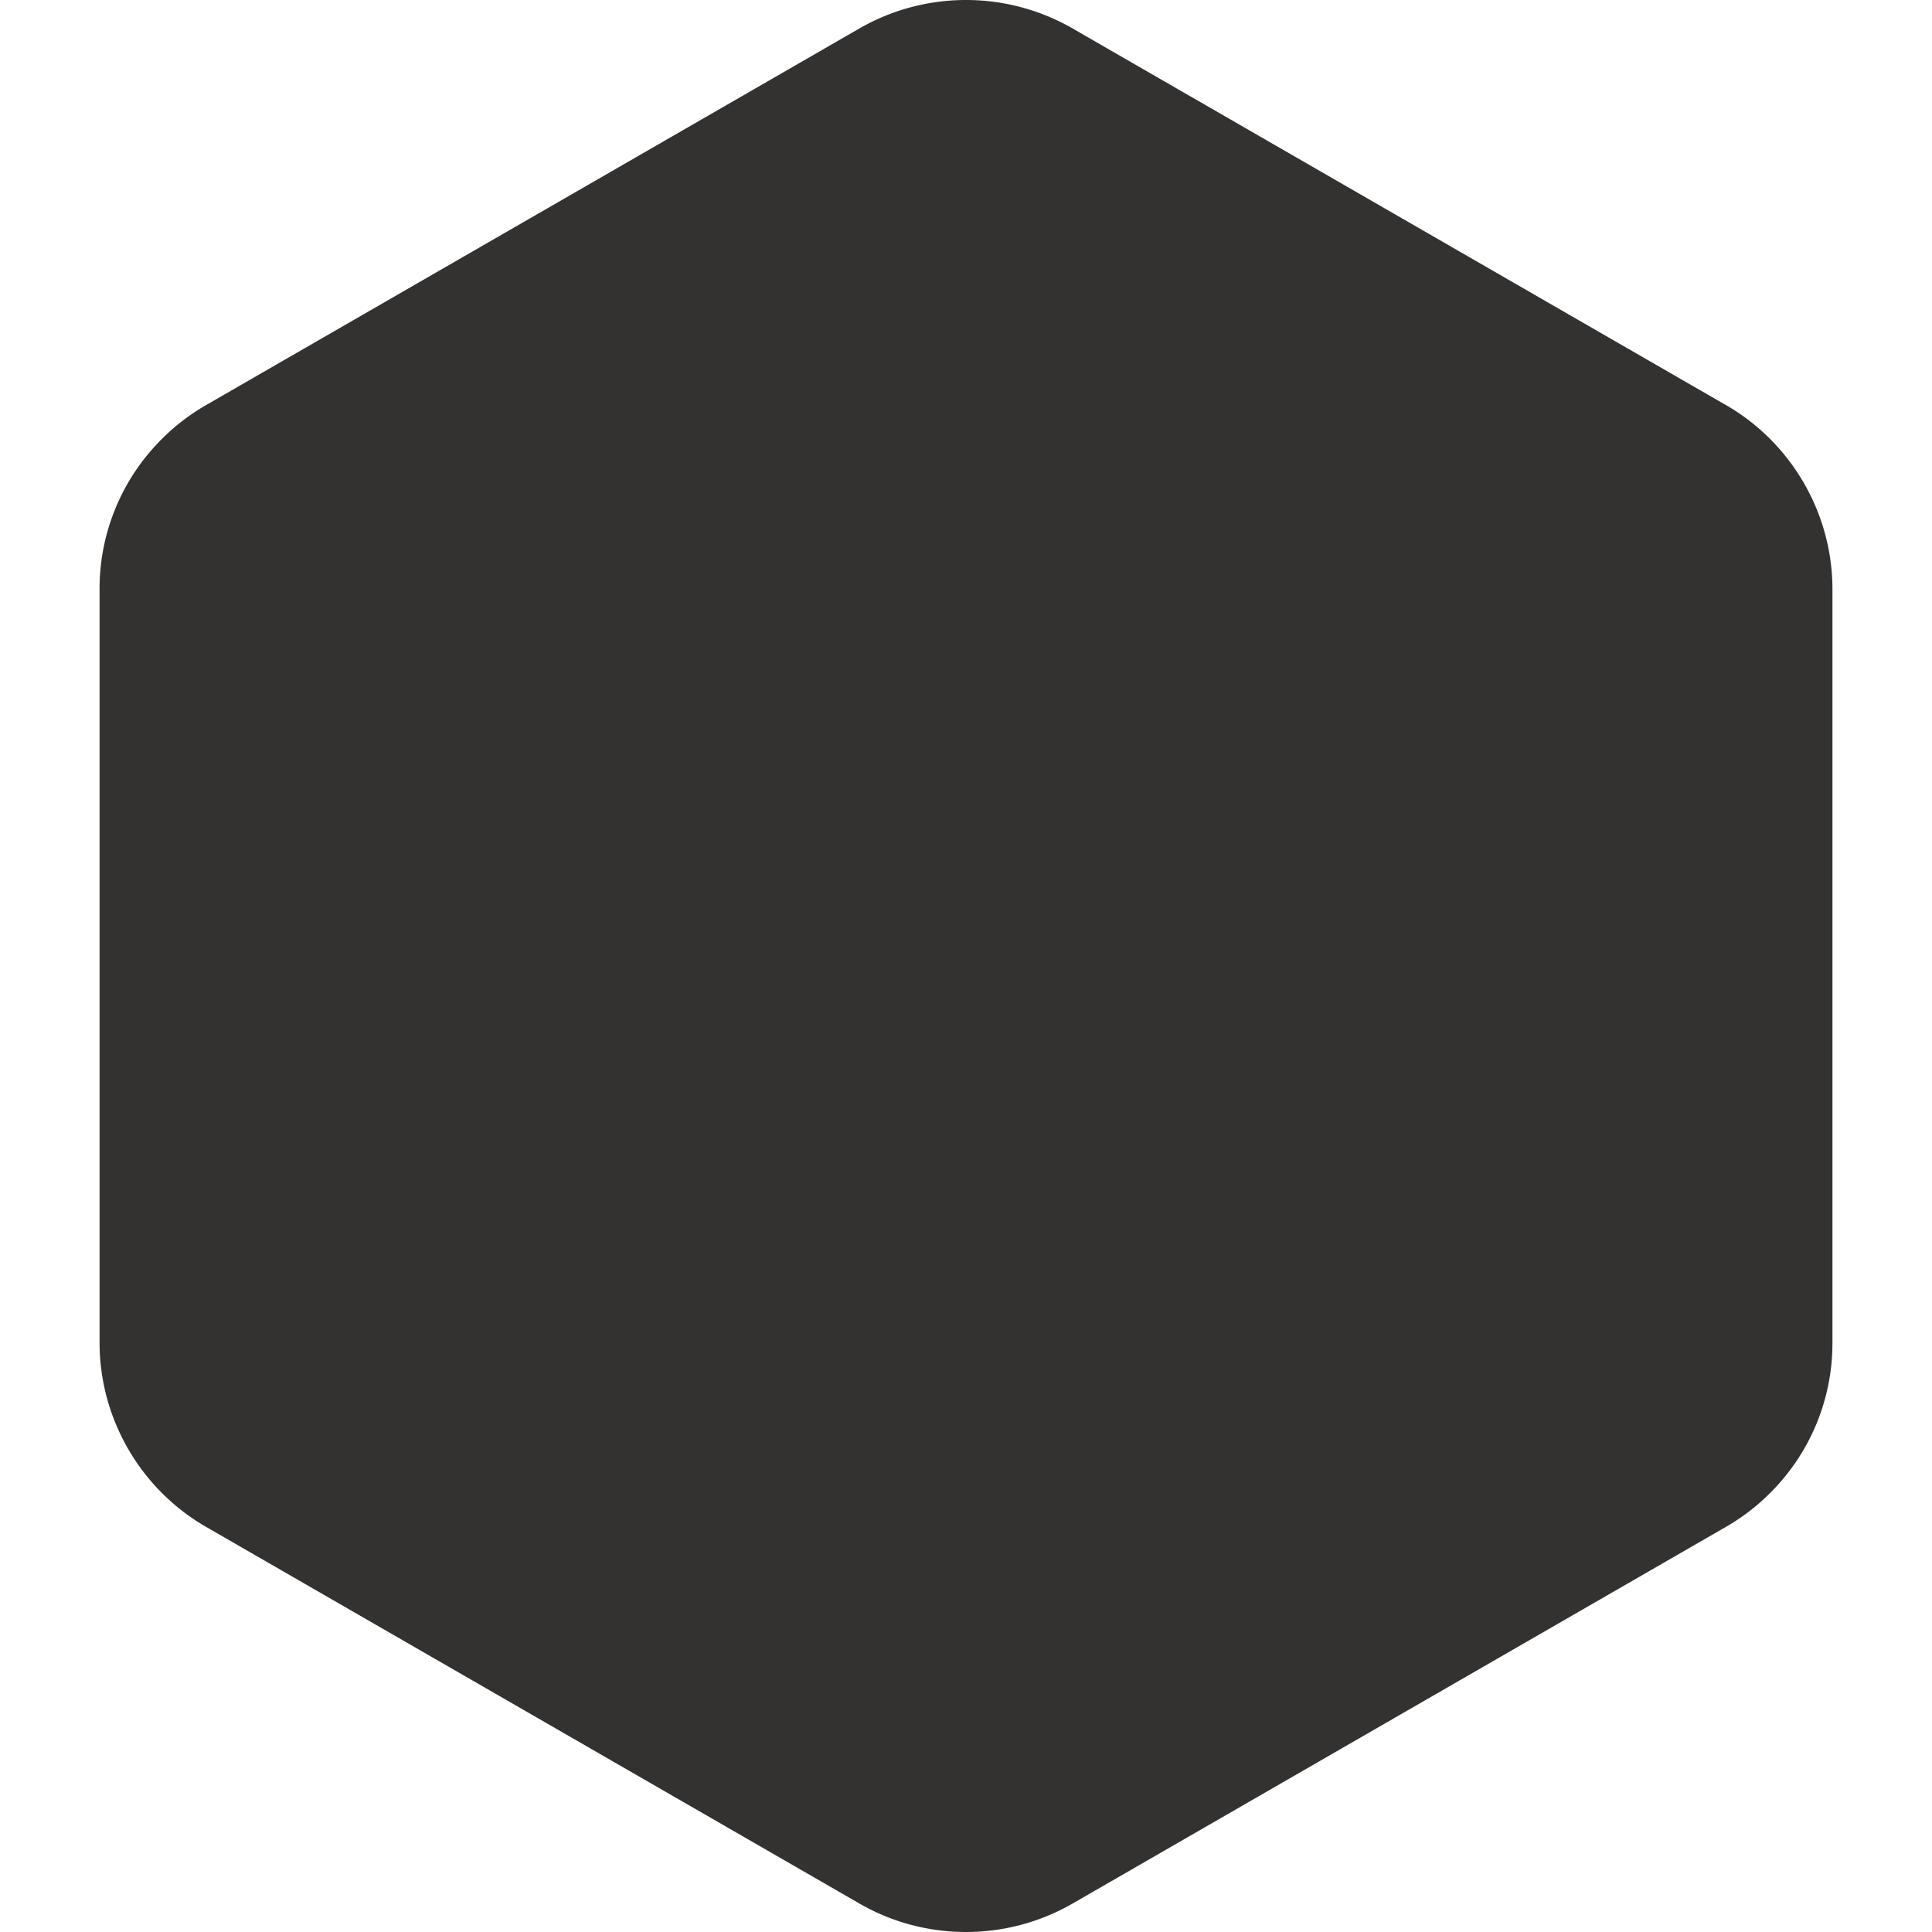 <svg width="175" height="175" viewBox="0 0 175 175" fill="none" xmlns="http://www.w3.org/2000/svg">
    <path d="M156.336 36.693 97.146 2.571a19.376 19.376 0 0 0-19.291 0L18.664 36.693a19.172 19.172 0 0 0-3.995 3.062 19.112 19.112 0 0 0-5.65 13.62v68.247c0 6.861 3.695 13.25 9.645 16.682l59.19 34.122c5.947 3.432 13.341 3.432 19.295 0l59.187-34.122a19.18 19.18 0 0 0 3.995-3.062 19.125 19.125 0 0 0 5.651-13.62v-68.25c0-6.861-3.696-13.25-9.646-16.683v.004Z" fill="#333230"/>
</svg>
